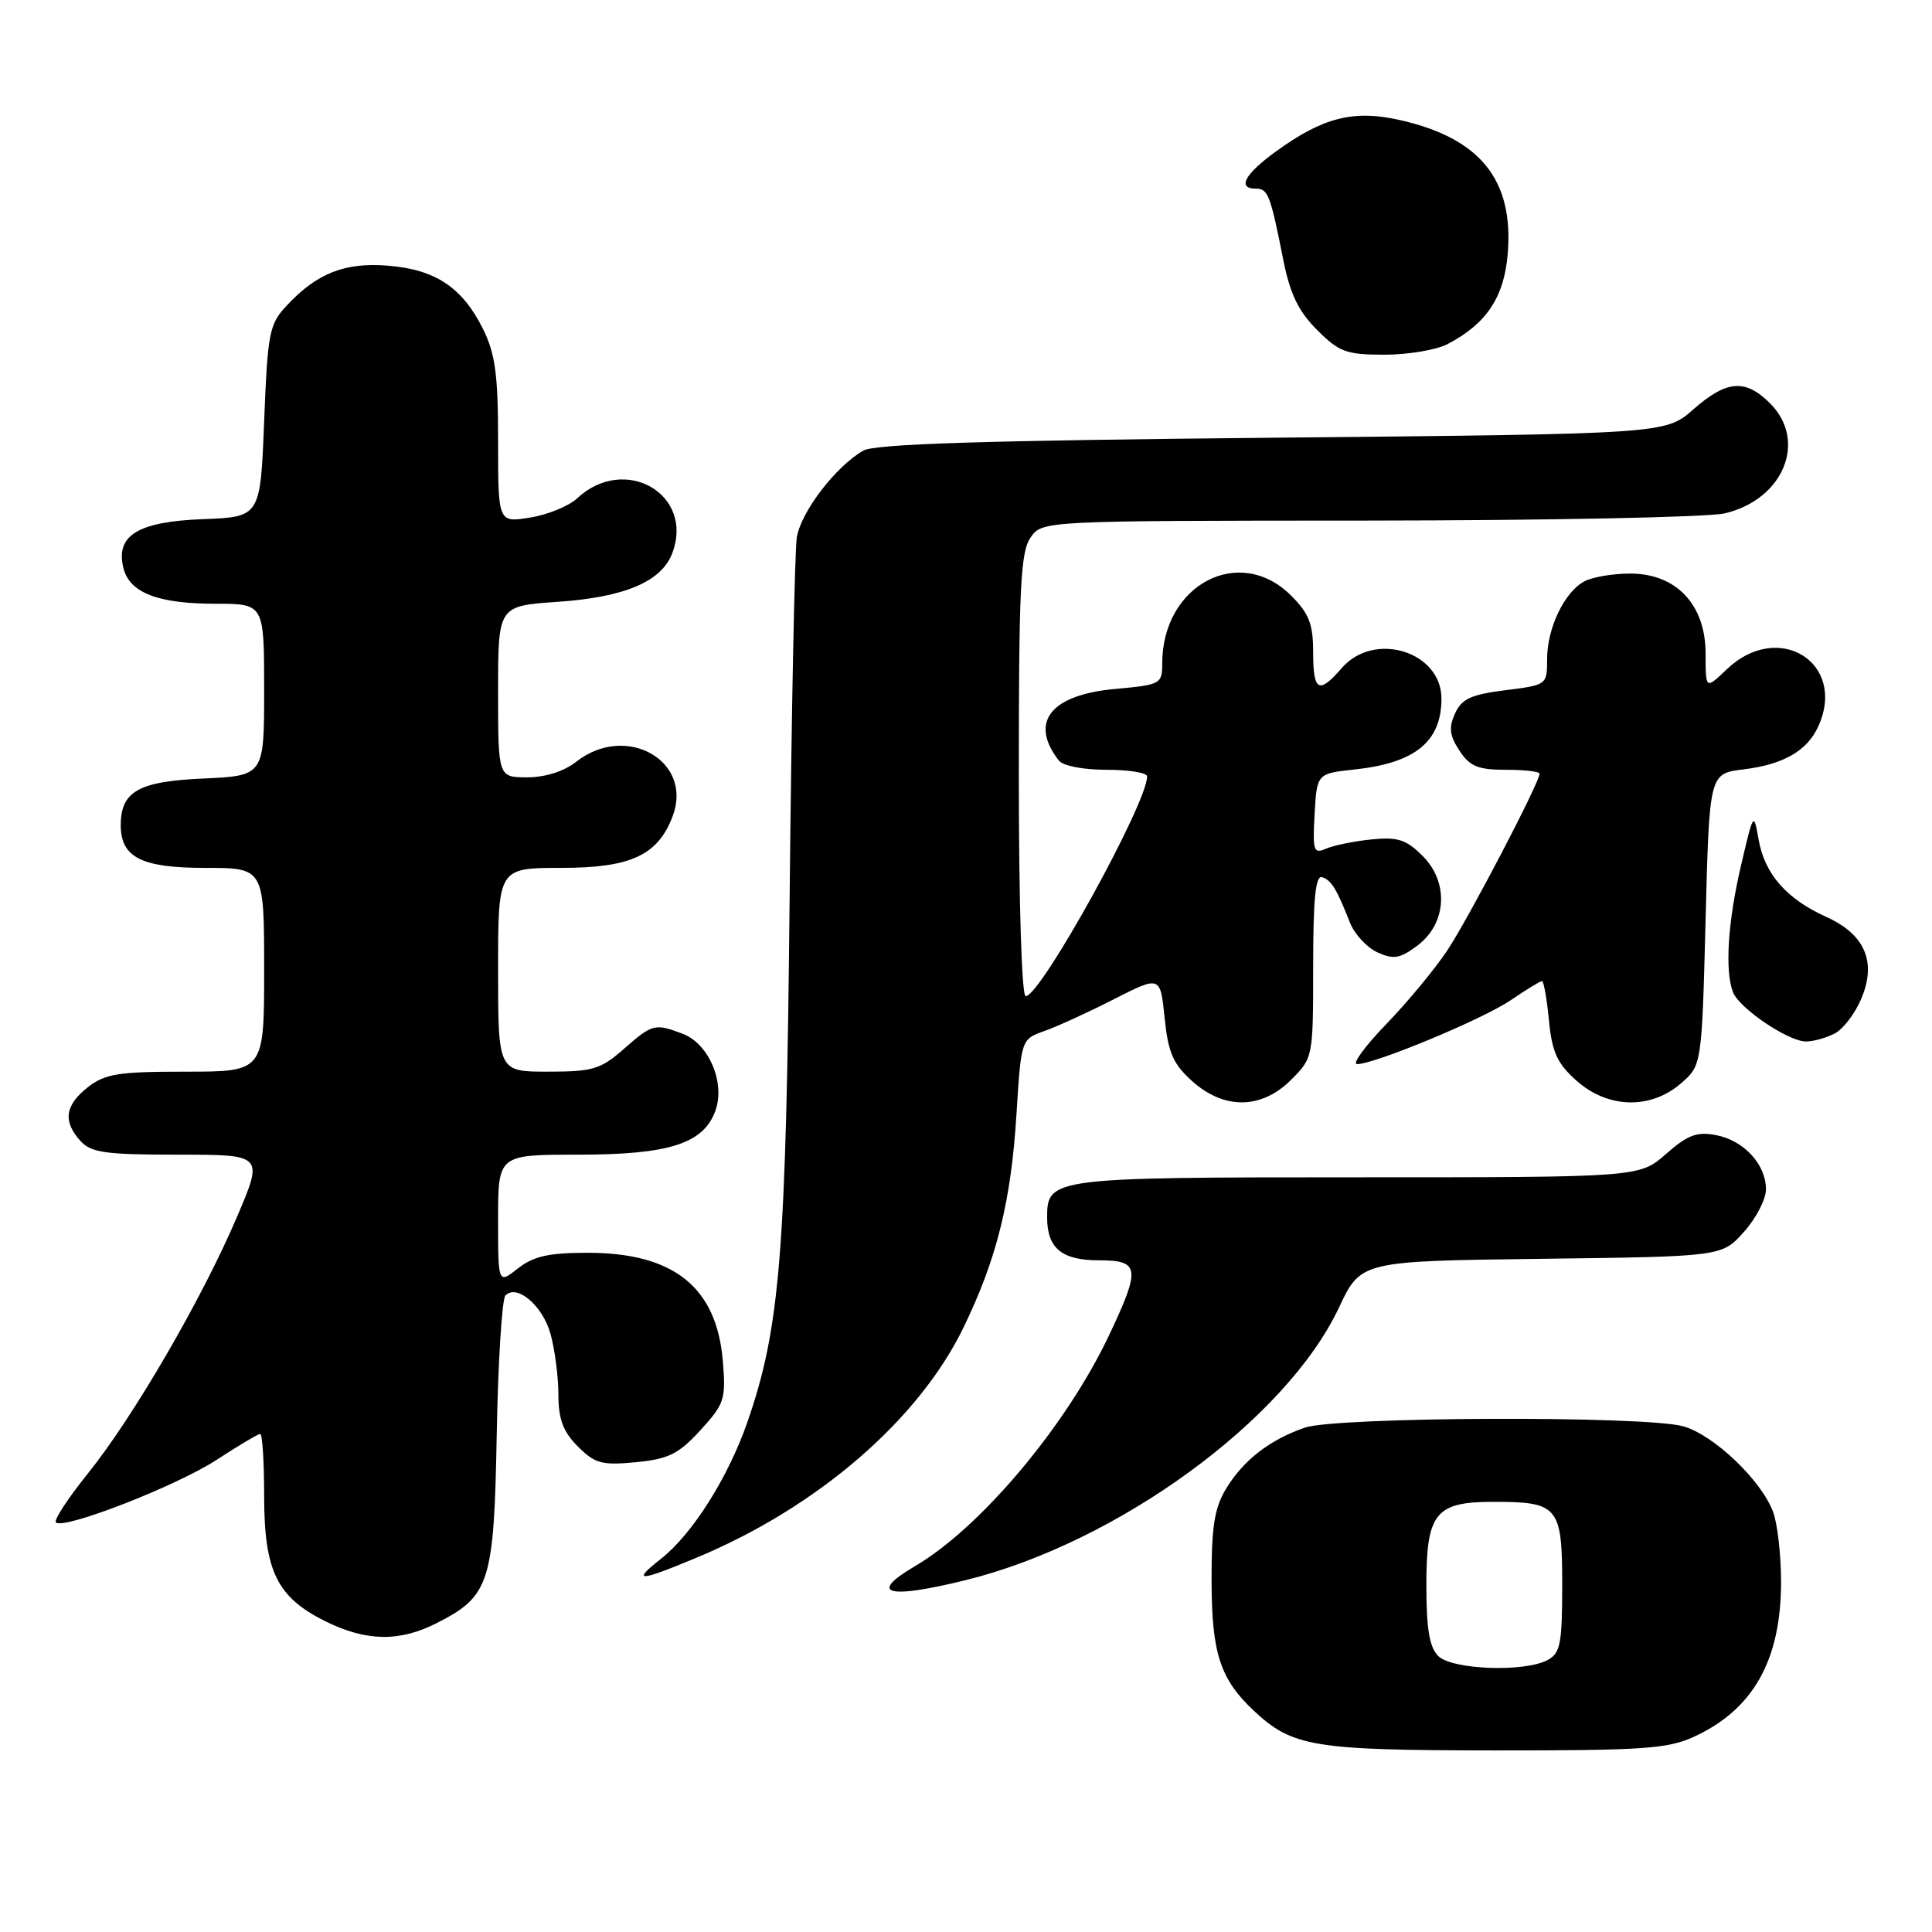 <?xml version="1.0" encoding="UTF-8" standalone="no"?>
<!DOCTYPE svg PUBLIC "-//W3C//DTD SVG 1.1//EN" "http://www.w3.org/Graphics/SVG/1.1/DTD/svg11.dtd" >
<svg xmlns="http://www.w3.org/2000/svg" xmlns:xlink="http://www.w3.org/1999/xlink" version="1.1" viewBox="0 0 256 256">
 <g >
 <path fill="currentColor"
d=" M 224.50 230.11 C 232.33 226.50 236.00 219.95 236.00 209.60 C 236.00 206.04 235.52 201.86 234.94 200.32 C 233.36 196.11 227.05 190.11 223.03 188.99 C 217.92 187.57 177.11 187.72 172.90 189.17 C 168.23 190.78 164.73 193.50 162.44 197.30 C 160.91 199.84 160.52 202.35 160.54 209.50 C 160.56 219.08 161.68 222.51 166.16 226.70 C 171.27 231.47 174.03 231.92 198.00 231.94 C 217.79 231.95 220.98 231.73 224.50 230.11 Z  M 57.89 215.06 C 64.91 211.48 65.46 209.74 65.82 190.00 C 66.00 180.38 66.52 172.12 66.97 171.66 C 68.49 170.09 71.91 173.00 72.95 176.76 C 73.52 178.82 73.99 182.43 73.99 184.80 C 74.00 188.07 74.61 189.70 76.57 191.67 C 78.85 193.94 79.75 194.18 84.26 193.75 C 88.58 193.33 89.91 192.68 92.80 189.52 C 96.00 186.02 96.20 185.42 95.78 180.35 C 94.97 170.56 89.28 166.00 77.88 166.00 C 72.71 166.00 70.70 166.45 68.63 168.07 C 66.00 170.15 66.00 170.15 66.00 161.57 C 66.00 153.00 66.00 153.00 76.60 153.00 C 88.72 153.00 93.27 151.53 94.82 147.10 C 96.10 143.41 93.91 138.30 90.48 136.99 C 86.77 135.58 86.45 135.66 82.65 139.00 C 79.59 141.69 78.55 142.00 72.62 142.00 C 66.00 142.00 66.00 142.00 66.00 128.50 C 66.00 115.00 66.00 115.00 74.37 115.00 C 83.56 115.00 87.16 113.34 89.12 108.18 C 91.92 100.83 82.96 95.74 76.35 100.94 C 74.73 102.21 72.25 103.00 69.87 103.00 C 66.00 103.00 66.00 103.00 66.00 91.64 C 66.00 80.29 66.00 80.29 73.85 79.75 C 82.77 79.14 87.64 77.08 89.08 73.30 C 92.04 65.49 82.79 60.15 76.49 66.02 C 75.38 67.06 72.57 68.21 70.24 68.58 C 66.00 69.26 66.00 69.26 66.00 58.44 C 66.00 49.62 65.63 46.88 63.99 43.57 C 61.28 38.11 57.71 35.72 51.48 35.21 C 45.72 34.73 42.03 36.17 38.00 40.48 C 35.67 42.97 35.47 44.04 35.00 55.83 C 34.50 68.50 34.50 68.50 26.87 68.79 C 18.25 69.12 15.27 70.96 16.36 75.29 C 17.18 78.55 20.93 80.00 28.55 80.00 C 35.00 80.00 35.00 80.00 35.00 91.39 C 35.00 102.79 35.00 102.79 26.91 103.16 C 18.34 103.54 16.00 104.87 16.00 109.36 C 16.00 113.61 18.76 115.00 27.15 115.00 C 35.00 115.00 35.00 115.00 35.00 128.50 C 35.00 142.00 35.00 142.00 24.63 142.00 C 15.66 142.00 13.92 142.28 11.63 144.07 C 8.60 146.46 8.31 148.58 10.65 151.17 C 12.07 152.74 13.93 153.00 23.62 153.00 C 34.92 153.00 34.92 153.00 31.40 161.25 C 26.76 172.12 17.68 187.74 11.68 195.20 C 9.03 198.49 7.10 201.43 7.40 201.73 C 8.41 202.74 23.44 196.88 28.73 193.42 C 31.61 191.54 34.20 190.00 34.48 190.00 C 34.77 190.00 35.00 193.71 35.00 198.25 C 35.01 208.20 36.70 211.65 43.14 214.84 C 48.54 217.51 52.94 217.58 57.89 215.06 Z  M 127.94 209.38 C 148.08 204.42 170.42 188.11 177.41 173.28 C 180.32 167.10 180.32 167.10 204.24 166.80 C 228.17 166.50 228.17 166.50 231.08 163.23 C 232.69 161.44 234.00 158.90 234.00 157.60 C 234.00 154.29 231.08 151.12 227.39 150.41 C 224.86 149.92 223.63 150.38 220.76 152.90 C 217.24 156.00 217.24 156.00 179.81 156.00 C 139.31 156.00 138.75 156.07 138.75 161.32 C 138.75 165.40 140.69 167.00 145.62 167.00 C 151.04 167.00 151.17 168.02 146.95 176.94 C 141.29 188.91 129.94 202.42 121.25 207.52 C 114.96 211.22 117.56 211.94 127.94 209.38 Z  M 92.28 206.41 C 108.28 199.75 121.72 188.17 127.67 175.90 C 132.08 166.82 133.98 159.15 134.69 147.61 C 135.31 137.71 135.31 137.71 138.40 136.61 C 140.11 136.01 144.26 134.11 147.62 132.39 C 153.75 129.28 153.75 129.28 154.32 134.89 C 154.79 139.50 155.45 140.99 157.96 143.25 C 162.22 147.07 167.15 147.00 171.08 143.08 C 173.99 140.17 174.00 140.10 174.00 127.99 C 174.00 119.10 174.32 115.94 175.18 116.23 C 176.42 116.64 177.09 117.73 178.88 122.26 C 179.48 123.79 181.12 125.55 182.51 126.19 C 184.65 127.16 185.49 127.03 187.78 125.32 C 191.70 122.41 192.03 116.94 188.51 113.42 C 186.32 111.23 185.21 110.88 181.70 111.23 C 179.39 111.47 176.69 112.02 175.69 112.46 C 174.06 113.18 173.92 112.75 174.19 107.88 C 174.50 102.50 174.50 102.50 179.50 101.96 C 187.53 101.10 191.00 98.26 191.00 92.57 C 191.00 86.33 182.09 83.58 177.81 88.50 C 174.74 92.04 174.00 91.64 174.00 86.42 C 174.00 82.70 173.46 81.30 171.08 78.92 C 164.23 72.08 154.00 77.47 154.00 87.93 C 154.00 90.63 153.79 90.74 147.77 91.29 C 139.21 92.06 136.35 95.67 140.28 100.75 C 140.84 101.48 143.50 102.00 146.62 102.00 C 149.58 102.00 152.00 102.39 152.00 102.88 C 152.00 106.46 137.89 132.00 135.91 132.00 C 135.38 132.00 135.00 119.65 135.00 102.72 C 135.00 77.84 135.23 73.11 136.56 71.22 C 138.11 69.00 138.11 69.00 181.31 68.98 C 205.06 68.96 226.30 68.54 228.50 68.03 C 236.30 66.23 239.53 58.44 234.55 53.45 C 231.26 50.17 228.80 50.36 224.37 54.25 C 220.67 57.50 220.67 57.50 168.58 58.00 C 130.42 58.37 115.94 58.82 114.39 59.71 C 110.72 61.82 106.12 67.83 105.58 71.23 C 105.30 73.03 104.87 94.52 104.63 119.00 C 104.17 166.01 103.37 175.94 99.04 188.42 C 96.50 195.74 91.77 203.24 87.63 206.51 C 83.65 209.65 84.55 209.63 92.28 206.41 Z  M 222.69 143.59 C 225.50 141.18 225.50 141.18 226.00 121.84 C 226.50 102.50 226.50 102.50 231.00 101.95 C 236.30 101.31 239.45 99.50 240.93 96.26 C 244.77 87.83 235.65 82.13 228.80 88.69 C 226.00 91.37 226.00 91.37 226.00 86.61 C 226.00 80.12 222.12 76.00 216.01 76.00 C 213.73 76.00 211.00 76.46 209.94 77.03 C 207.29 78.45 205.00 83.22 205.00 87.34 C 205.00 90.75 204.97 90.77 199.44 91.46 C 194.92 92.03 193.68 92.60 192.80 94.54 C 191.95 96.41 192.07 97.46 193.38 99.46 C 194.75 101.55 195.83 102.00 199.52 102.00 C 201.99 102.00 204.00 102.23 204.00 102.52 C 204.00 103.69 194.53 121.82 191.73 126.00 C 190.08 128.47 186.44 132.86 183.64 135.75 C 180.85 138.64 179.13 141.00 179.82 141.00 C 182.17 141.00 196.50 135.04 200.20 132.52 C 202.23 131.13 204.09 130.00 204.32 130.00 C 204.55 130.00 204.97 132.34 205.24 135.19 C 205.65 139.41 206.33 140.91 208.89 143.19 C 213.02 146.88 218.68 147.04 222.69 143.59 Z  M 243.15 136.92 C 244.26 136.33 245.84 134.24 246.65 132.29 C 248.68 127.44 247.11 123.80 241.98 121.49 C 236.74 119.13 233.82 115.80 233.03 111.27 C 232.38 107.55 232.35 107.59 230.69 114.70 C 228.95 122.13 228.53 128.62 229.63 131.47 C 230.45 133.60 236.95 138.00 239.30 138.00 C 240.31 138.00 242.04 137.51 243.15 136.92 Z  M 191.80 45.60 C 196.96 42.91 199.30 39.40 199.78 33.65 C 200.60 23.81 196.13 18.29 185.42 15.89 C 179.32 14.53 175.29 15.56 169.08 20.06 C 164.91 23.08 163.88 25.00 166.43 25.00 C 168.02 25.00 168.33 25.81 170.05 34.47 C 170.94 38.95 172.05 41.25 174.52 43.72 C 177.45 46.65 178.40 47.00 183.45 47.00 C 186.56 47.00 190.31 46.37 191.80 45.60 Z  M 190.57 219.43 C 189.41 218.27 189.00 215.82 189.00 210.08 C 189.00 200.48 190.19 199.00 197.89 199.00 C 206.49 199.00 207.00 199.61 207.00 210.00 C 207.00 217.81 206.76 219.06 205.07 219.96 C 202.00 221.61 192.40 221.25 190.57 219.43 Z "/>
</g>
</svg>